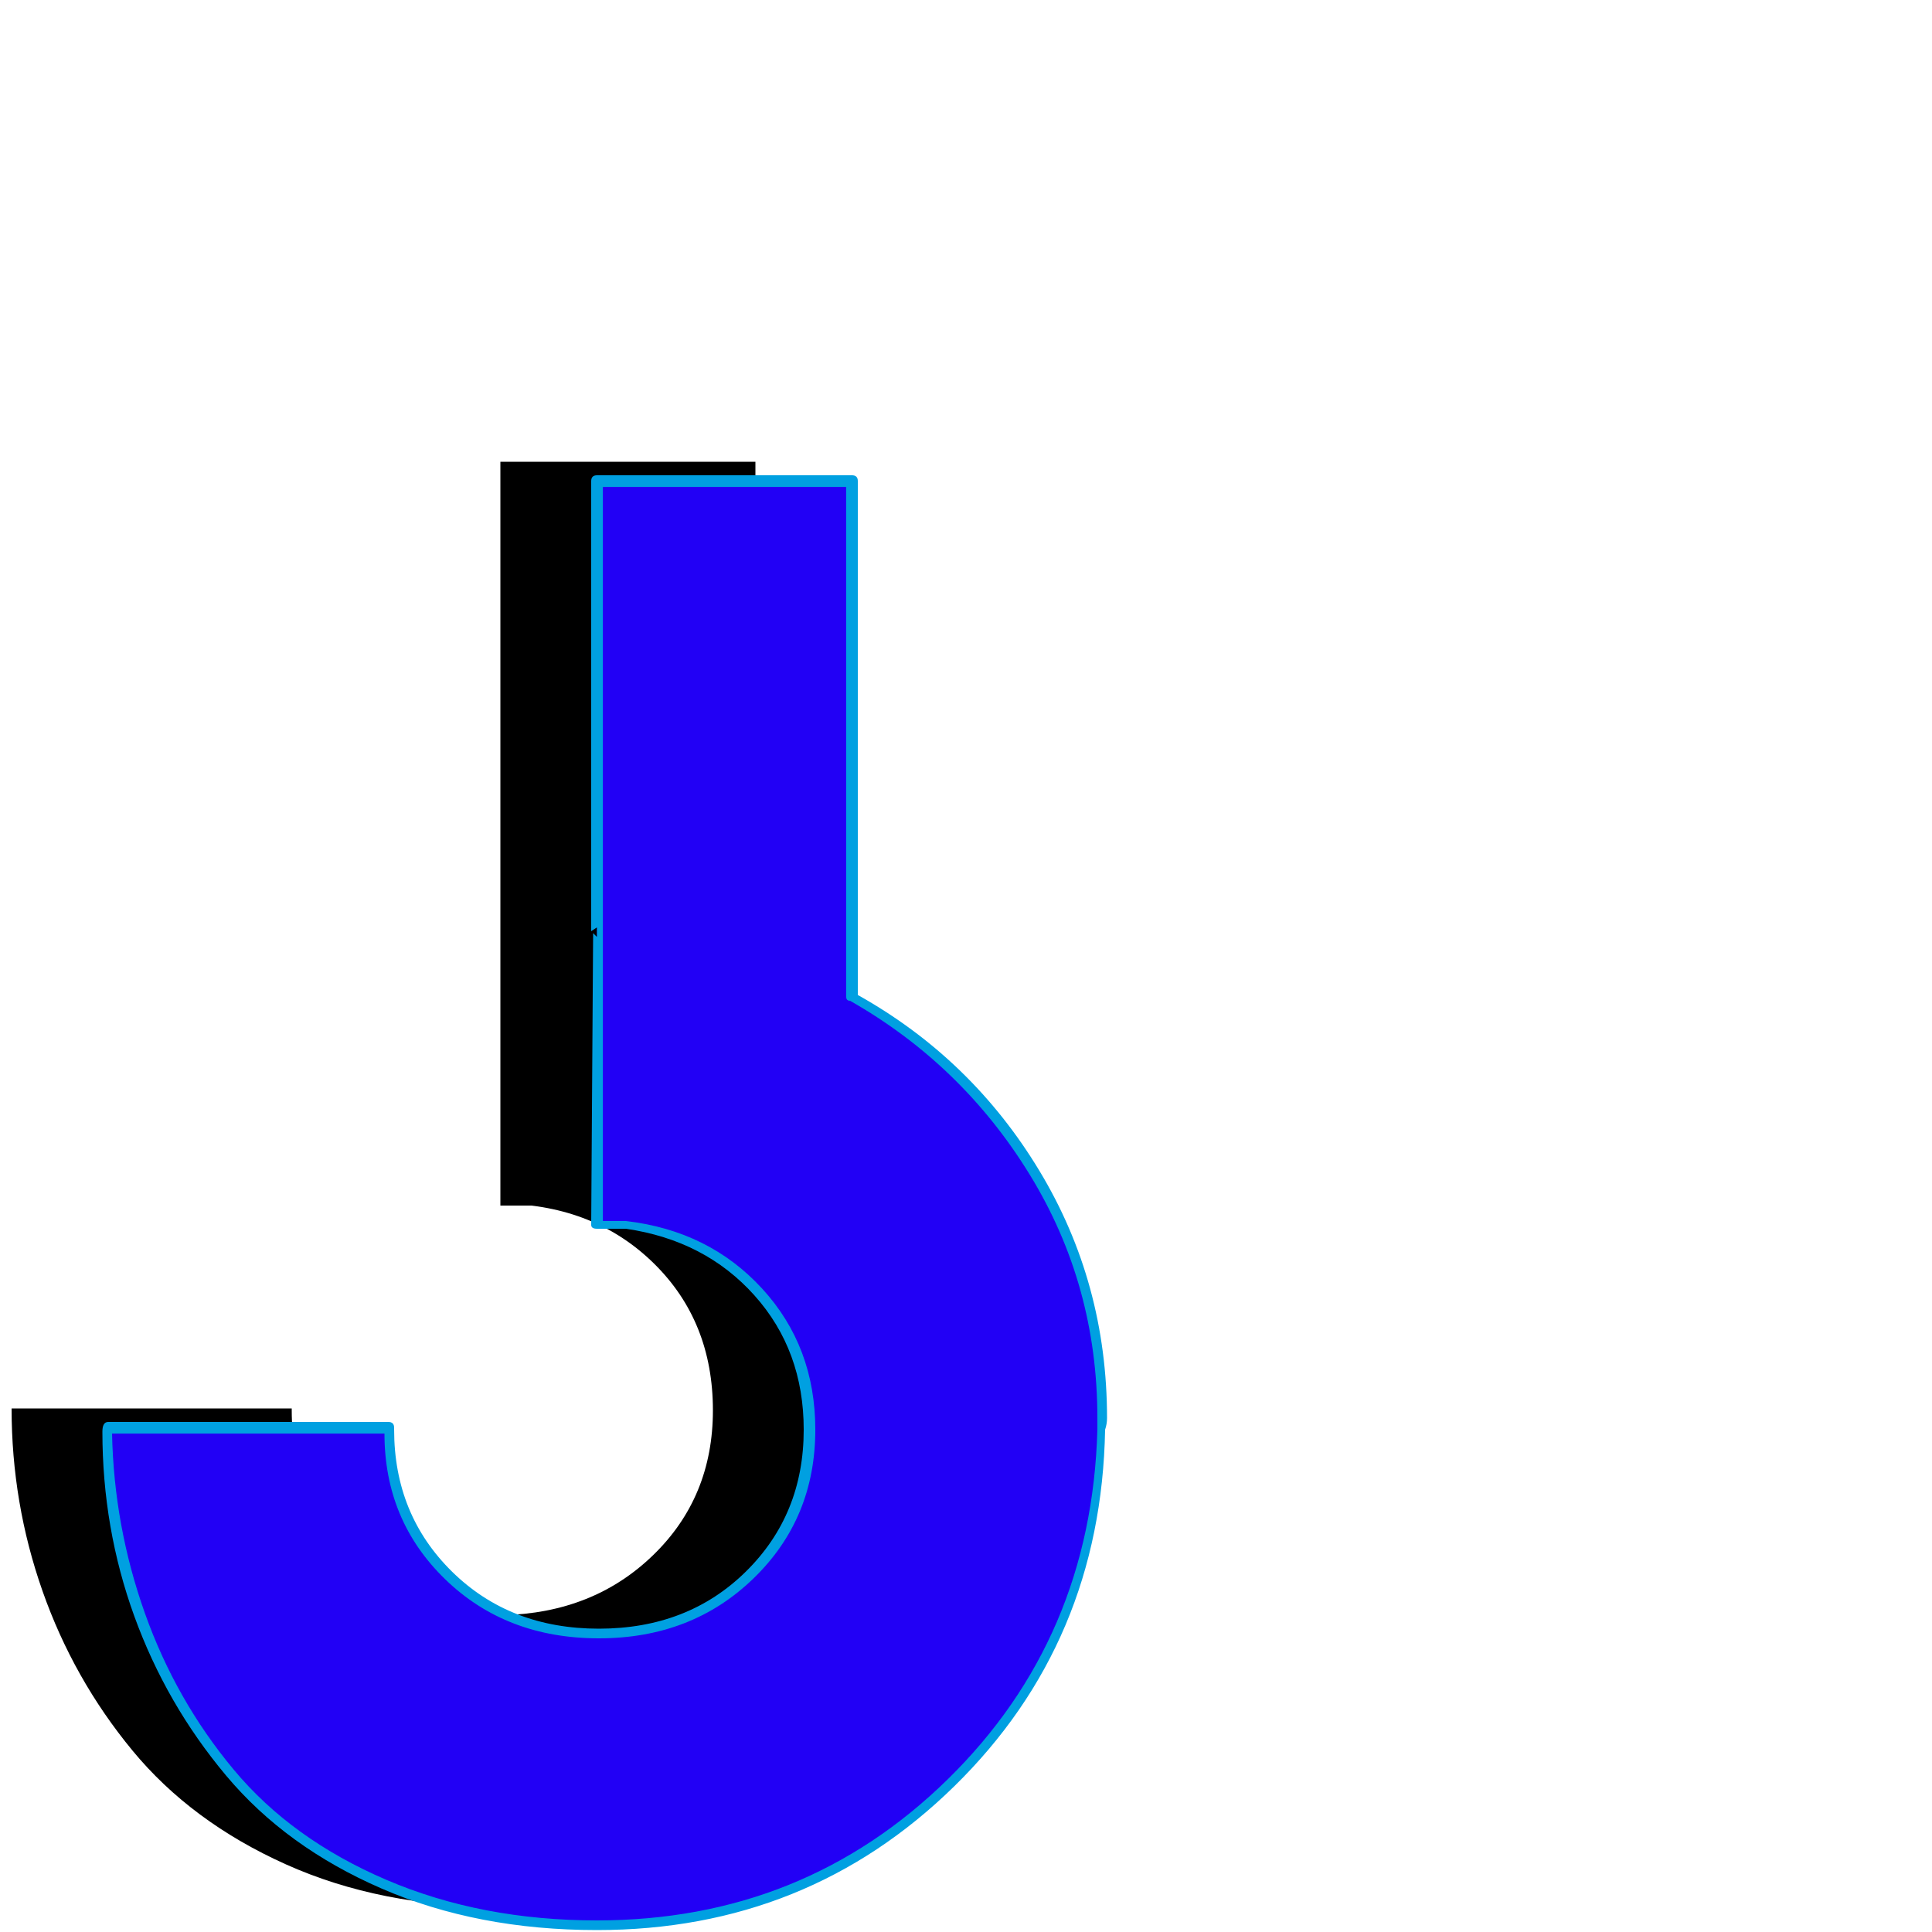 <svg xmlns="http://www.w3.org/2000/svg" viewBox="0 -1000 1000 1000">
	<path fill="#000000" d="M259 -761H391V-376H259ZM261 -377Q260 -528 259 -528Q369 -528 446 -453Q523 -378 520 -270Q517 -161 442 -87Q367 -13 259 -13Q197 -13 148 -35Q99 -57 68.5 -94Q38 -131 22 -176.5Q6 -222 6 -271H151Q151 -271 151 -270Q151 -225 182 -195Q213 -165 260 -164Q307 -165 338 -195Q369 -225 369 -270Q369 -316 338.5 -346Q308 -376 261 -377Z"/>
	<path fill="#2200f5" d="M309 -751H441V-366H309ZM311 -367Q310 -518 309 -518Q419 -518 496 -443Q573 -368 570 -260Q567 -151 492 -77Q417 -3 309 -3Q247 -3 198 -25Q149 -47 118.5 -84Q88 -121 72 -166.5Q56 -212 56 -261H201Q201 -261 201 -260Q201 -215 232 -185Q263 -155 310 -154Q357 -155 388 -185Q419 -215 419 -260Q419 -306 388.5 -336Q358 -366 311 -367Z"/>
	<path fill="#00a0e1" d="M58 -258Q59 -210 75 -165Q91 -120 121 -84Q151 -48 200 -27Q249 -6 309 -6Q416 -6 490.5 -79Q565 -152 568 -260Q568 -263 568 -266Q568 -335 533 -392Q498 -449 440 -482Q438 -482 438 -484V-748H312V-518H311Q311 -518 312 -518V-368H324Q367 -363 394.5 -333Q422 -303 422 -260Q422 -214 390 -183Q358 -152 310 -152Q262 -152 230.5 -182.5Q199 -213 199 -258ZM53 -259Q53 -264 56 -264H201Q204 -264 204 -261Q204 -260 204 -260Q204 -216 234 -186.5Q264 -157 310 -157Q356 -157 386 -186.5Q416 -216 416 -260Q416 -301 390.5 -329.5Q365 -358 324 -364H309Q306 -364 306 -366L307 -517L309 -515Q309 -518 309 -520L306 -518V-751Q306 -754 309 -754H441Q444 -754 444 -751V-485Q503 -452 538 -394Q573 -336 573 -266Q573 -263 572 -260Q570 -150 494 -75.5Q418 -1 309 -1Q247 -1 197.5 -22.5Q148 -44 117 -81Q86 -118 69.5 -163.5Q53 -209 53 -259Z"/>
</svg>